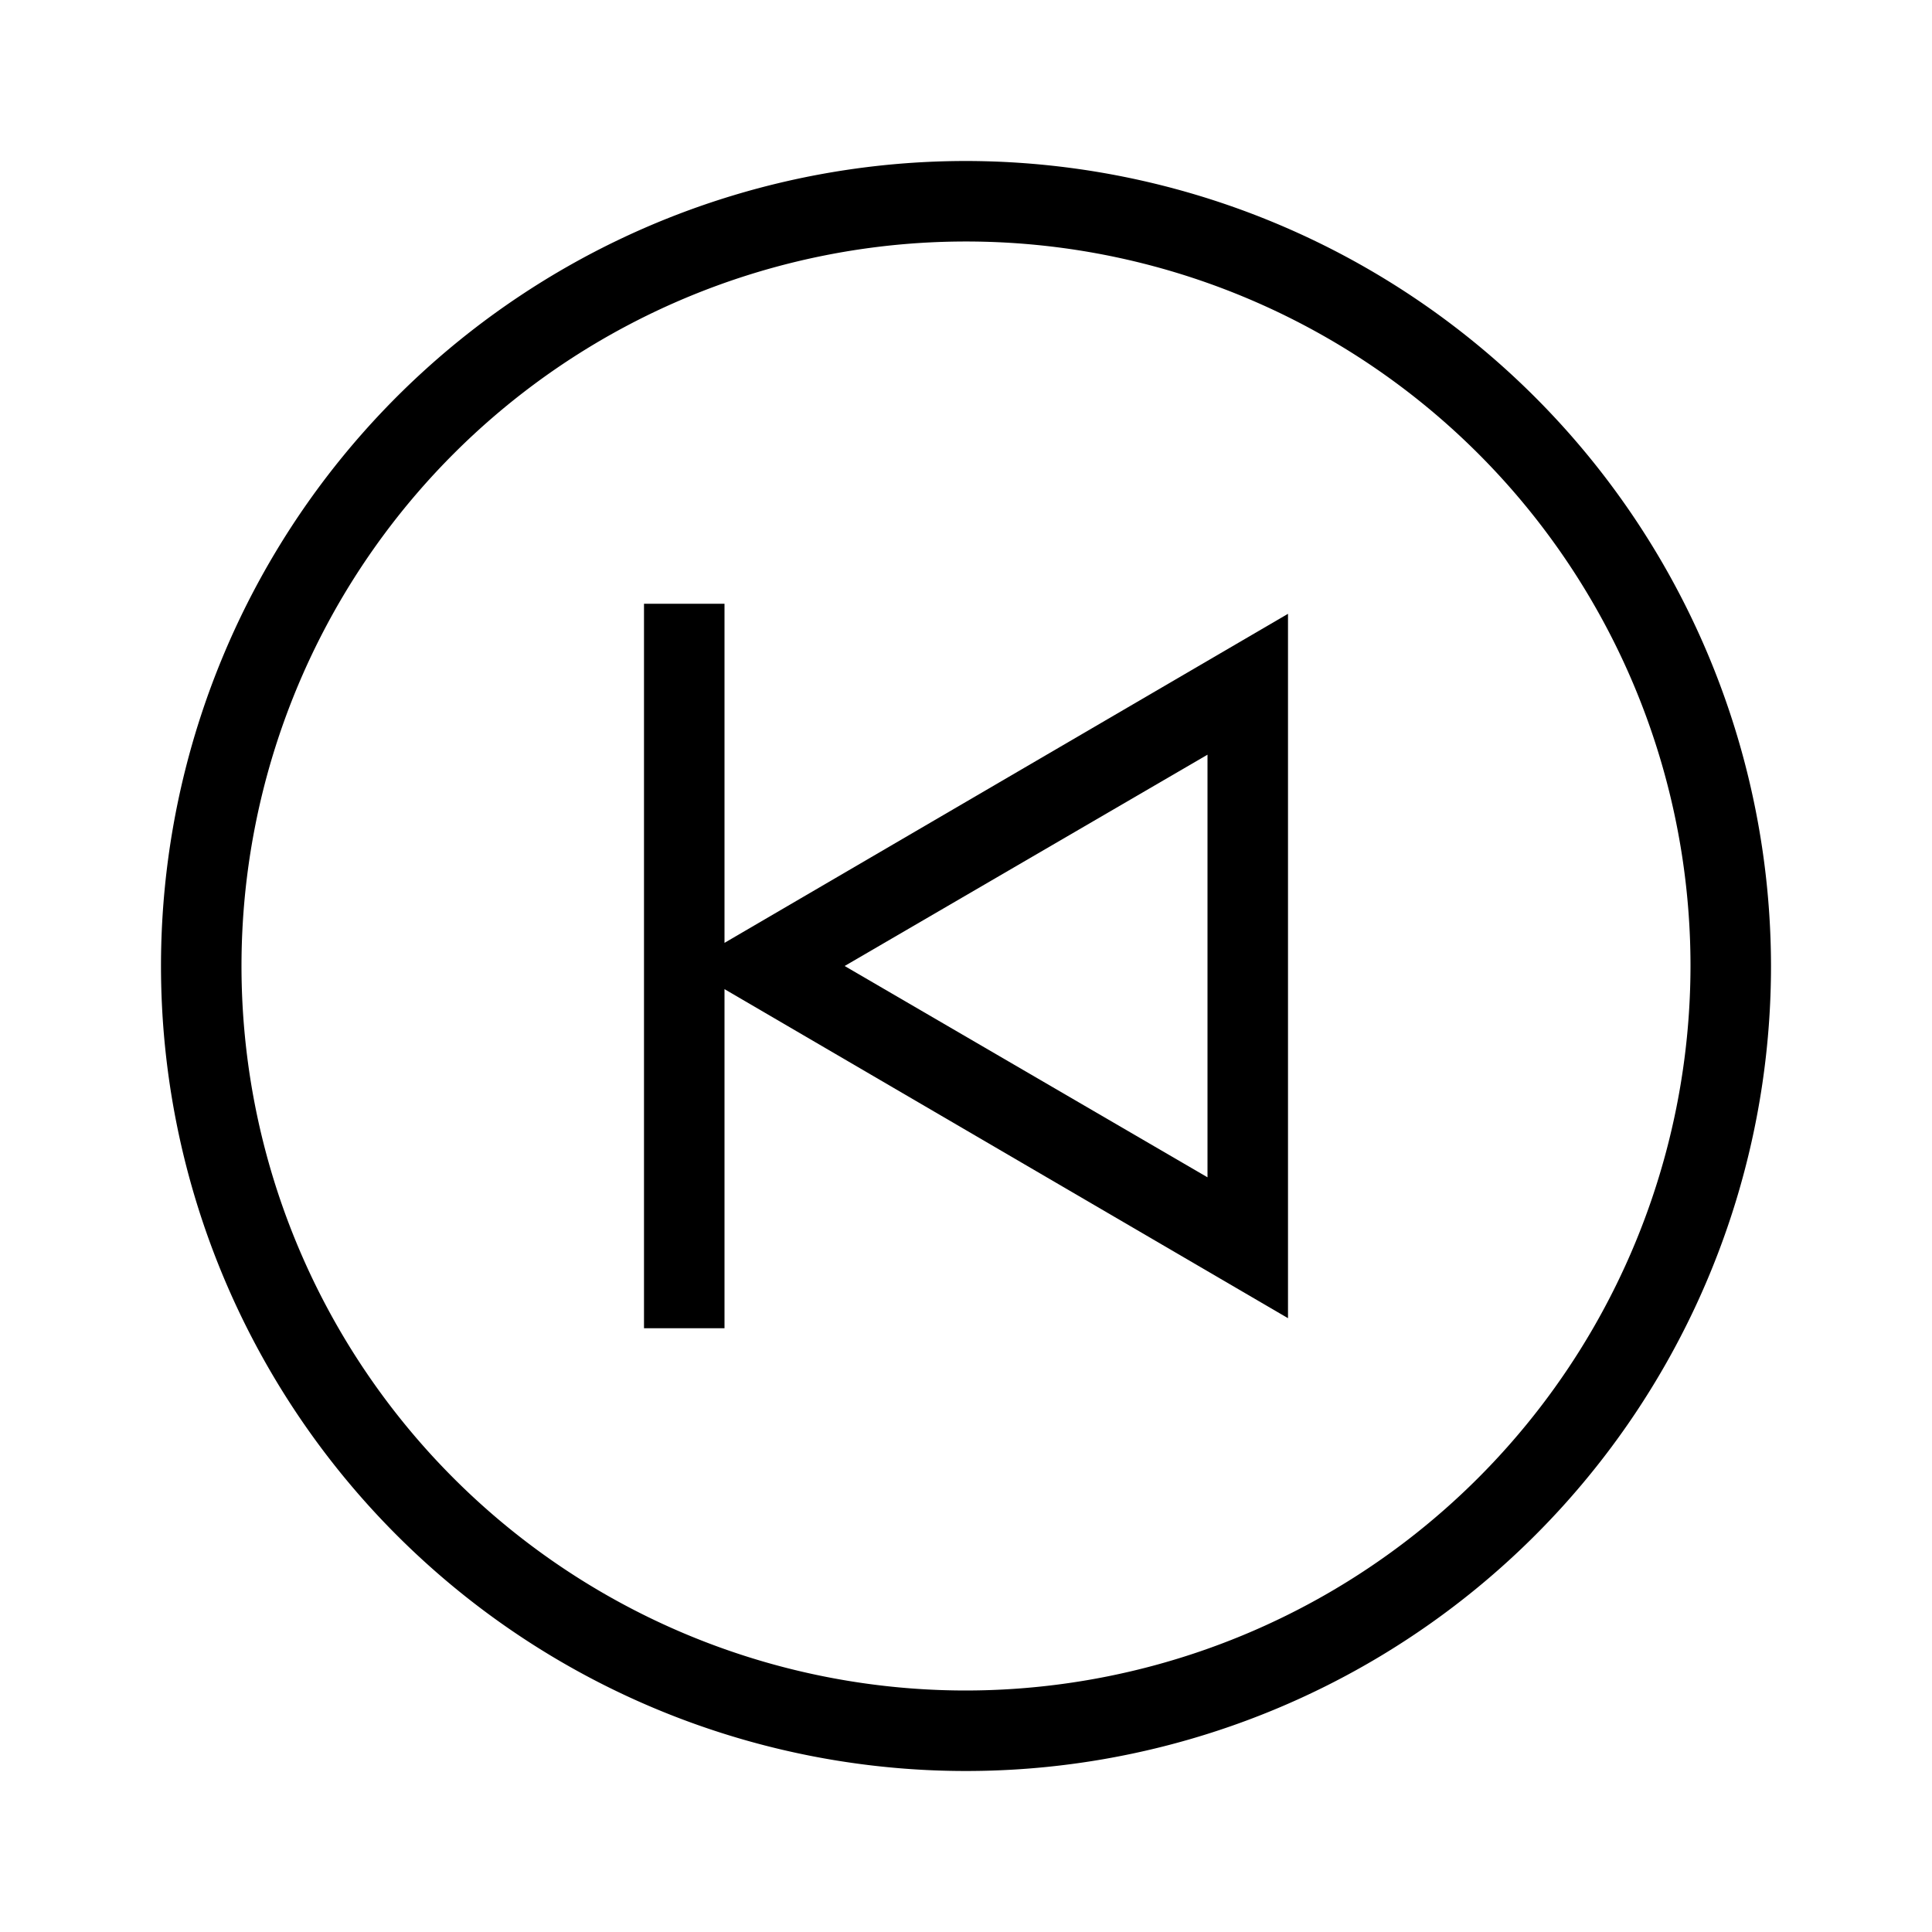 <?xml version="1.0" encoding="UTF-8"?>
<svg xmlns="http://www.w3.org/2000/svg" viewBox="0 0 192 192"><path d="M96 16a80 80 0 1 0 80 80 80.09 80.09 0 0 0-80-80zm0 152a72 72 0 1 1 72-72 72.08 72.08 0 0 1-72 72z" fill="rgba(0,0,0,1)"/><path d="M72 60h-8v72h8V98.3l56 32.7V61L72 93.7zm48 15v42L83.94 96z" fill="rgba(0,0,0,1)"/></svg>
